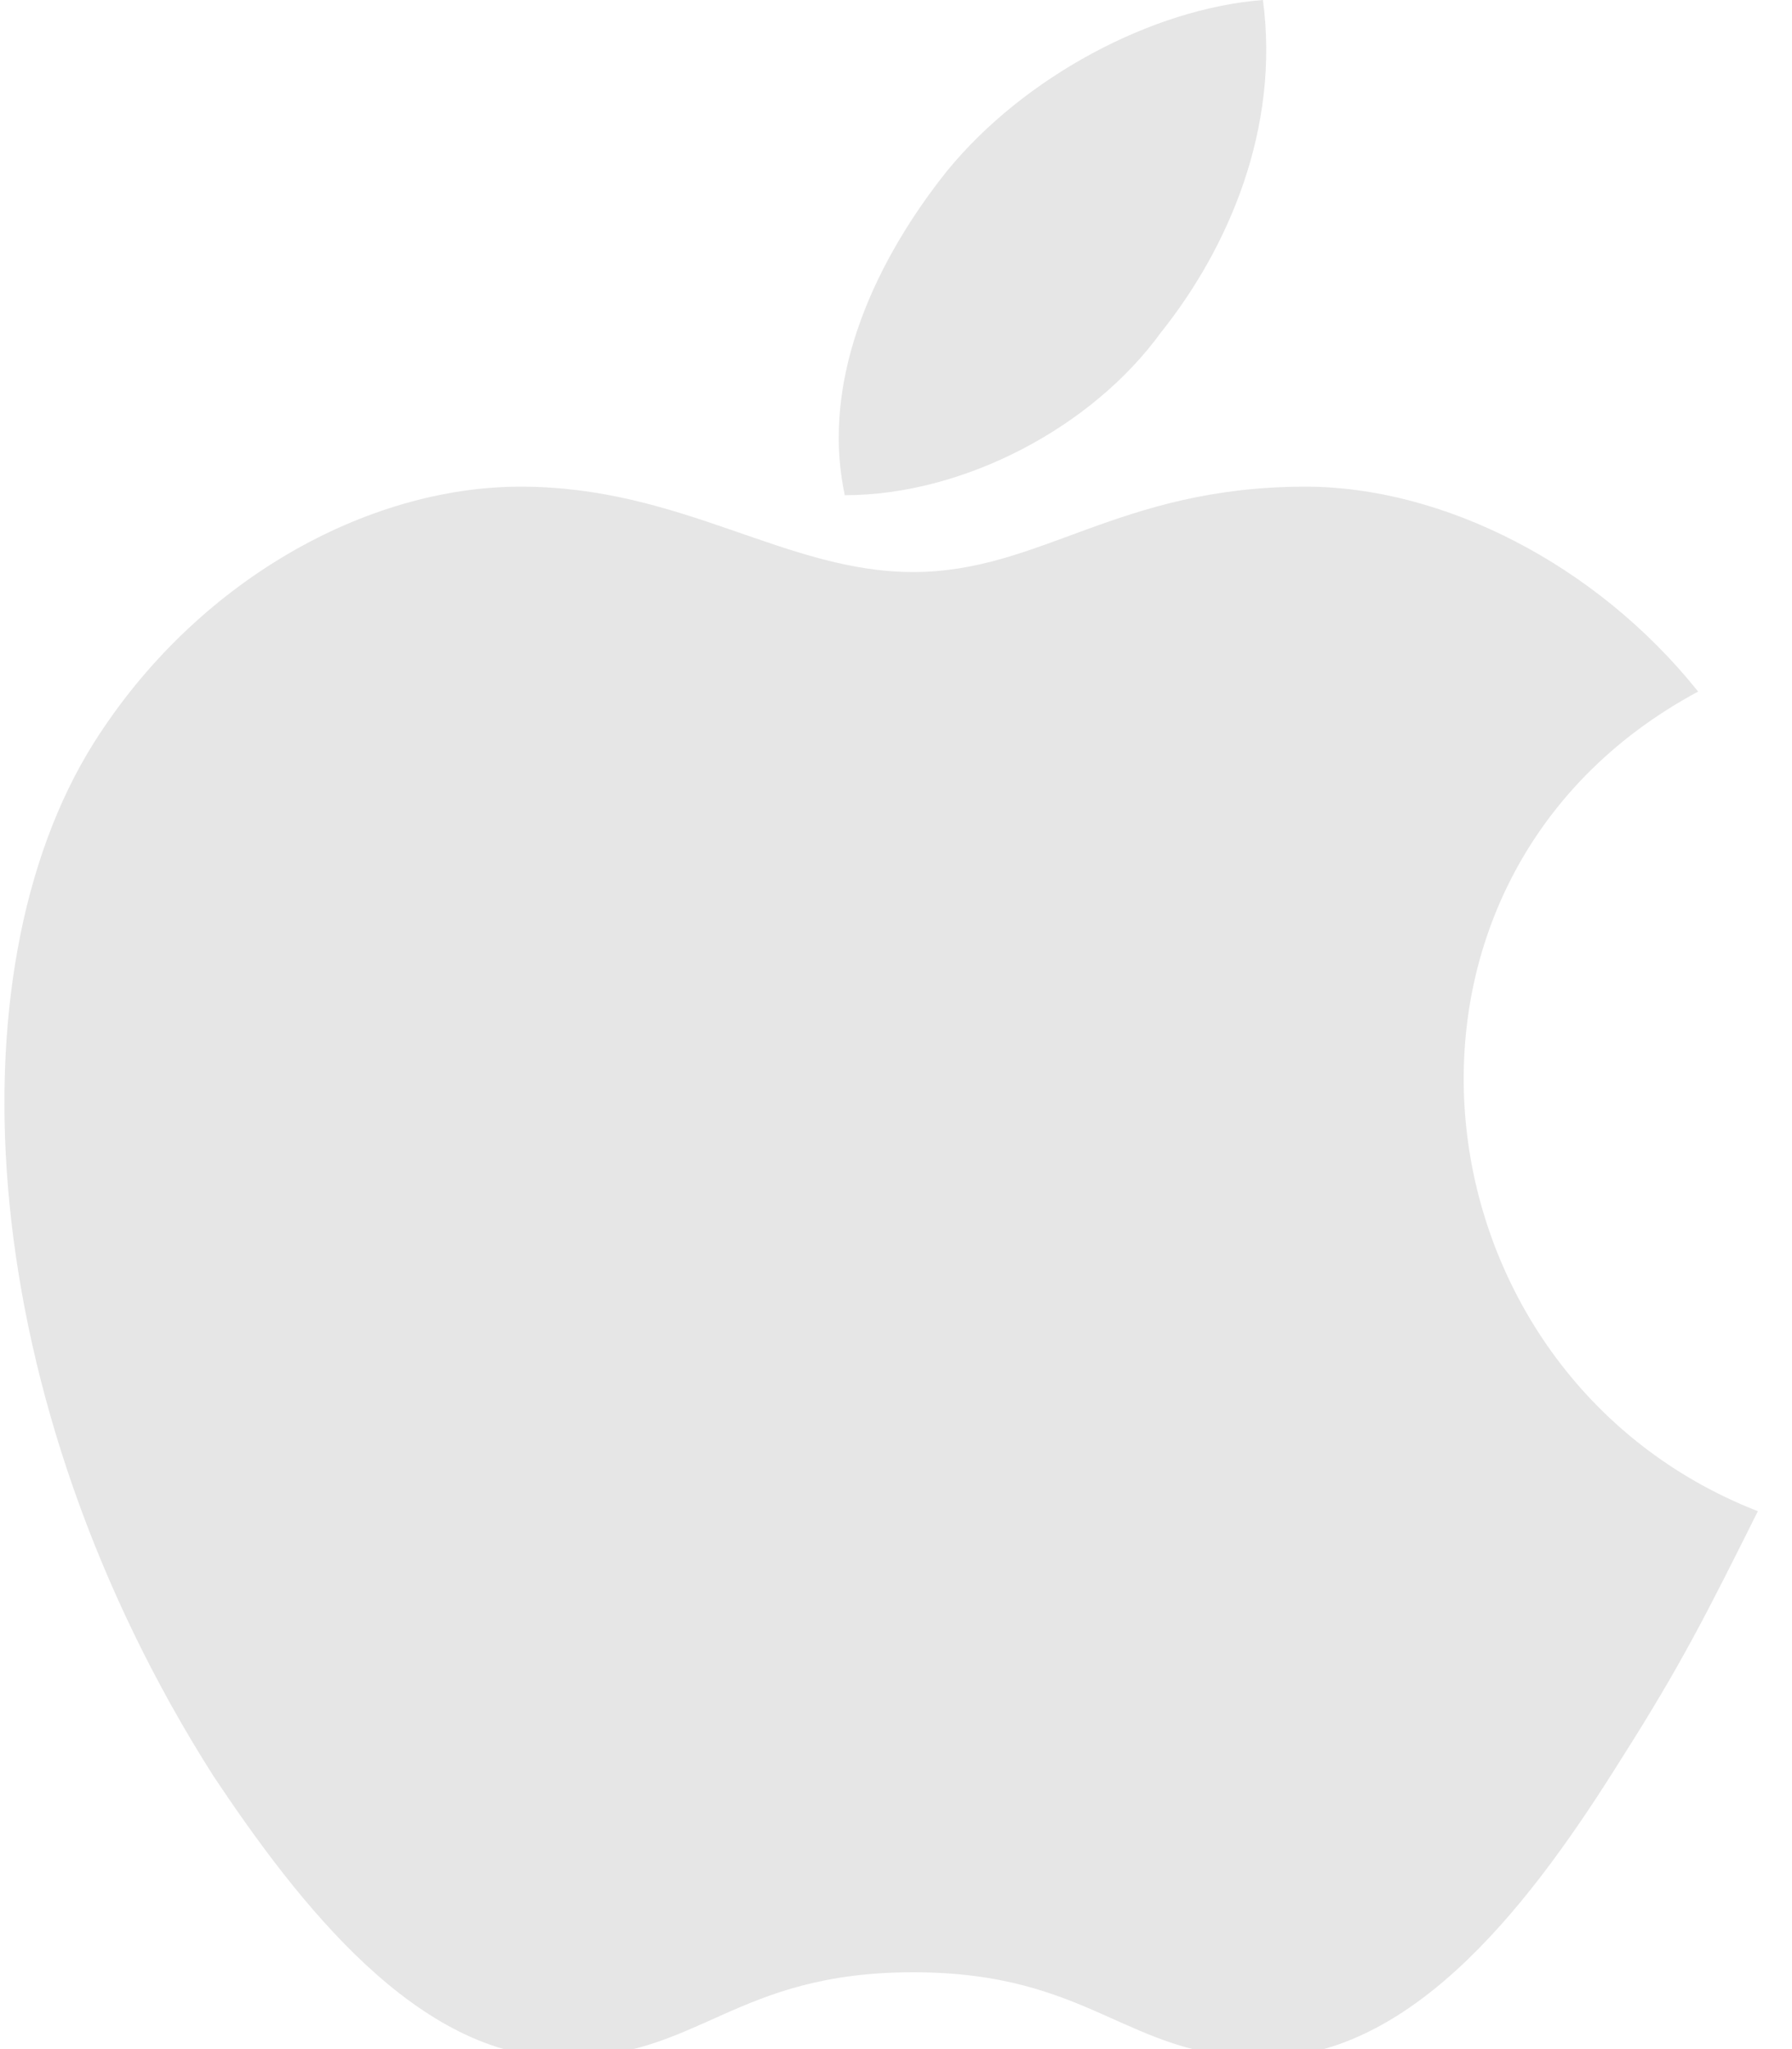 <?xml version="1.0" encoding="utf-8"?>
<!-- Generator: Adobe Illustrator 17.1.0, SVG Export Plug-In . SVG Version: 6.00 Build 0)  -->
<!DOCTYPE svg PUBLIC "-//W3C//DTD SVG 1.1//EN" "http://www.w3.org/Graphics/SVG/1.1/DTD/svg11.dtd">
<svg version="1.1" id="Layer_1" xmlns="http://www.w3.org/2000/svg" xmlns:xlink="http://www.w3.org/1999/xlink" x="0px" y="0px"
	 width="21px" height="24px" viewBox="0 0 21 24" enable-background="new 0 0 21 24" xml:space="preserve">
<path fill-rule="evenodd" clip-rule="evenodd" fill="#E6E6E6" d="M19.9,8.1c-1.2-1.5-3-2.4-4.6-2.4c-2.2,0-3.1,1-4.6,1
	c-1.5,0-2.7-1-4.6-1c-1.8,0-3.8,1.1-5,3c-1.7,2.7-1.4,7.7,1.4,12.1c1,1.5,2.4,3.3,4.1,3.3c1.6,0,2-1,4.1-1c2.1,0,2.5,1,4.1,1
	c1.8,0,3.2-1.9,4.2-3.5c0.7-1.1,1-1.7,1.6-2.9C16.5,16.1,15.8,10.3,19.9,8.1z M13.6,3.9c0.8-1,1.4-2.4,1.2-3.9
	c-1.3,0.1-2.8,0.9-3.7,2c-0.8,1-1.5,2.4-1.2,3.8C11.3,5.8,12.8,5,13.6,3.9z"/>
</svg>
